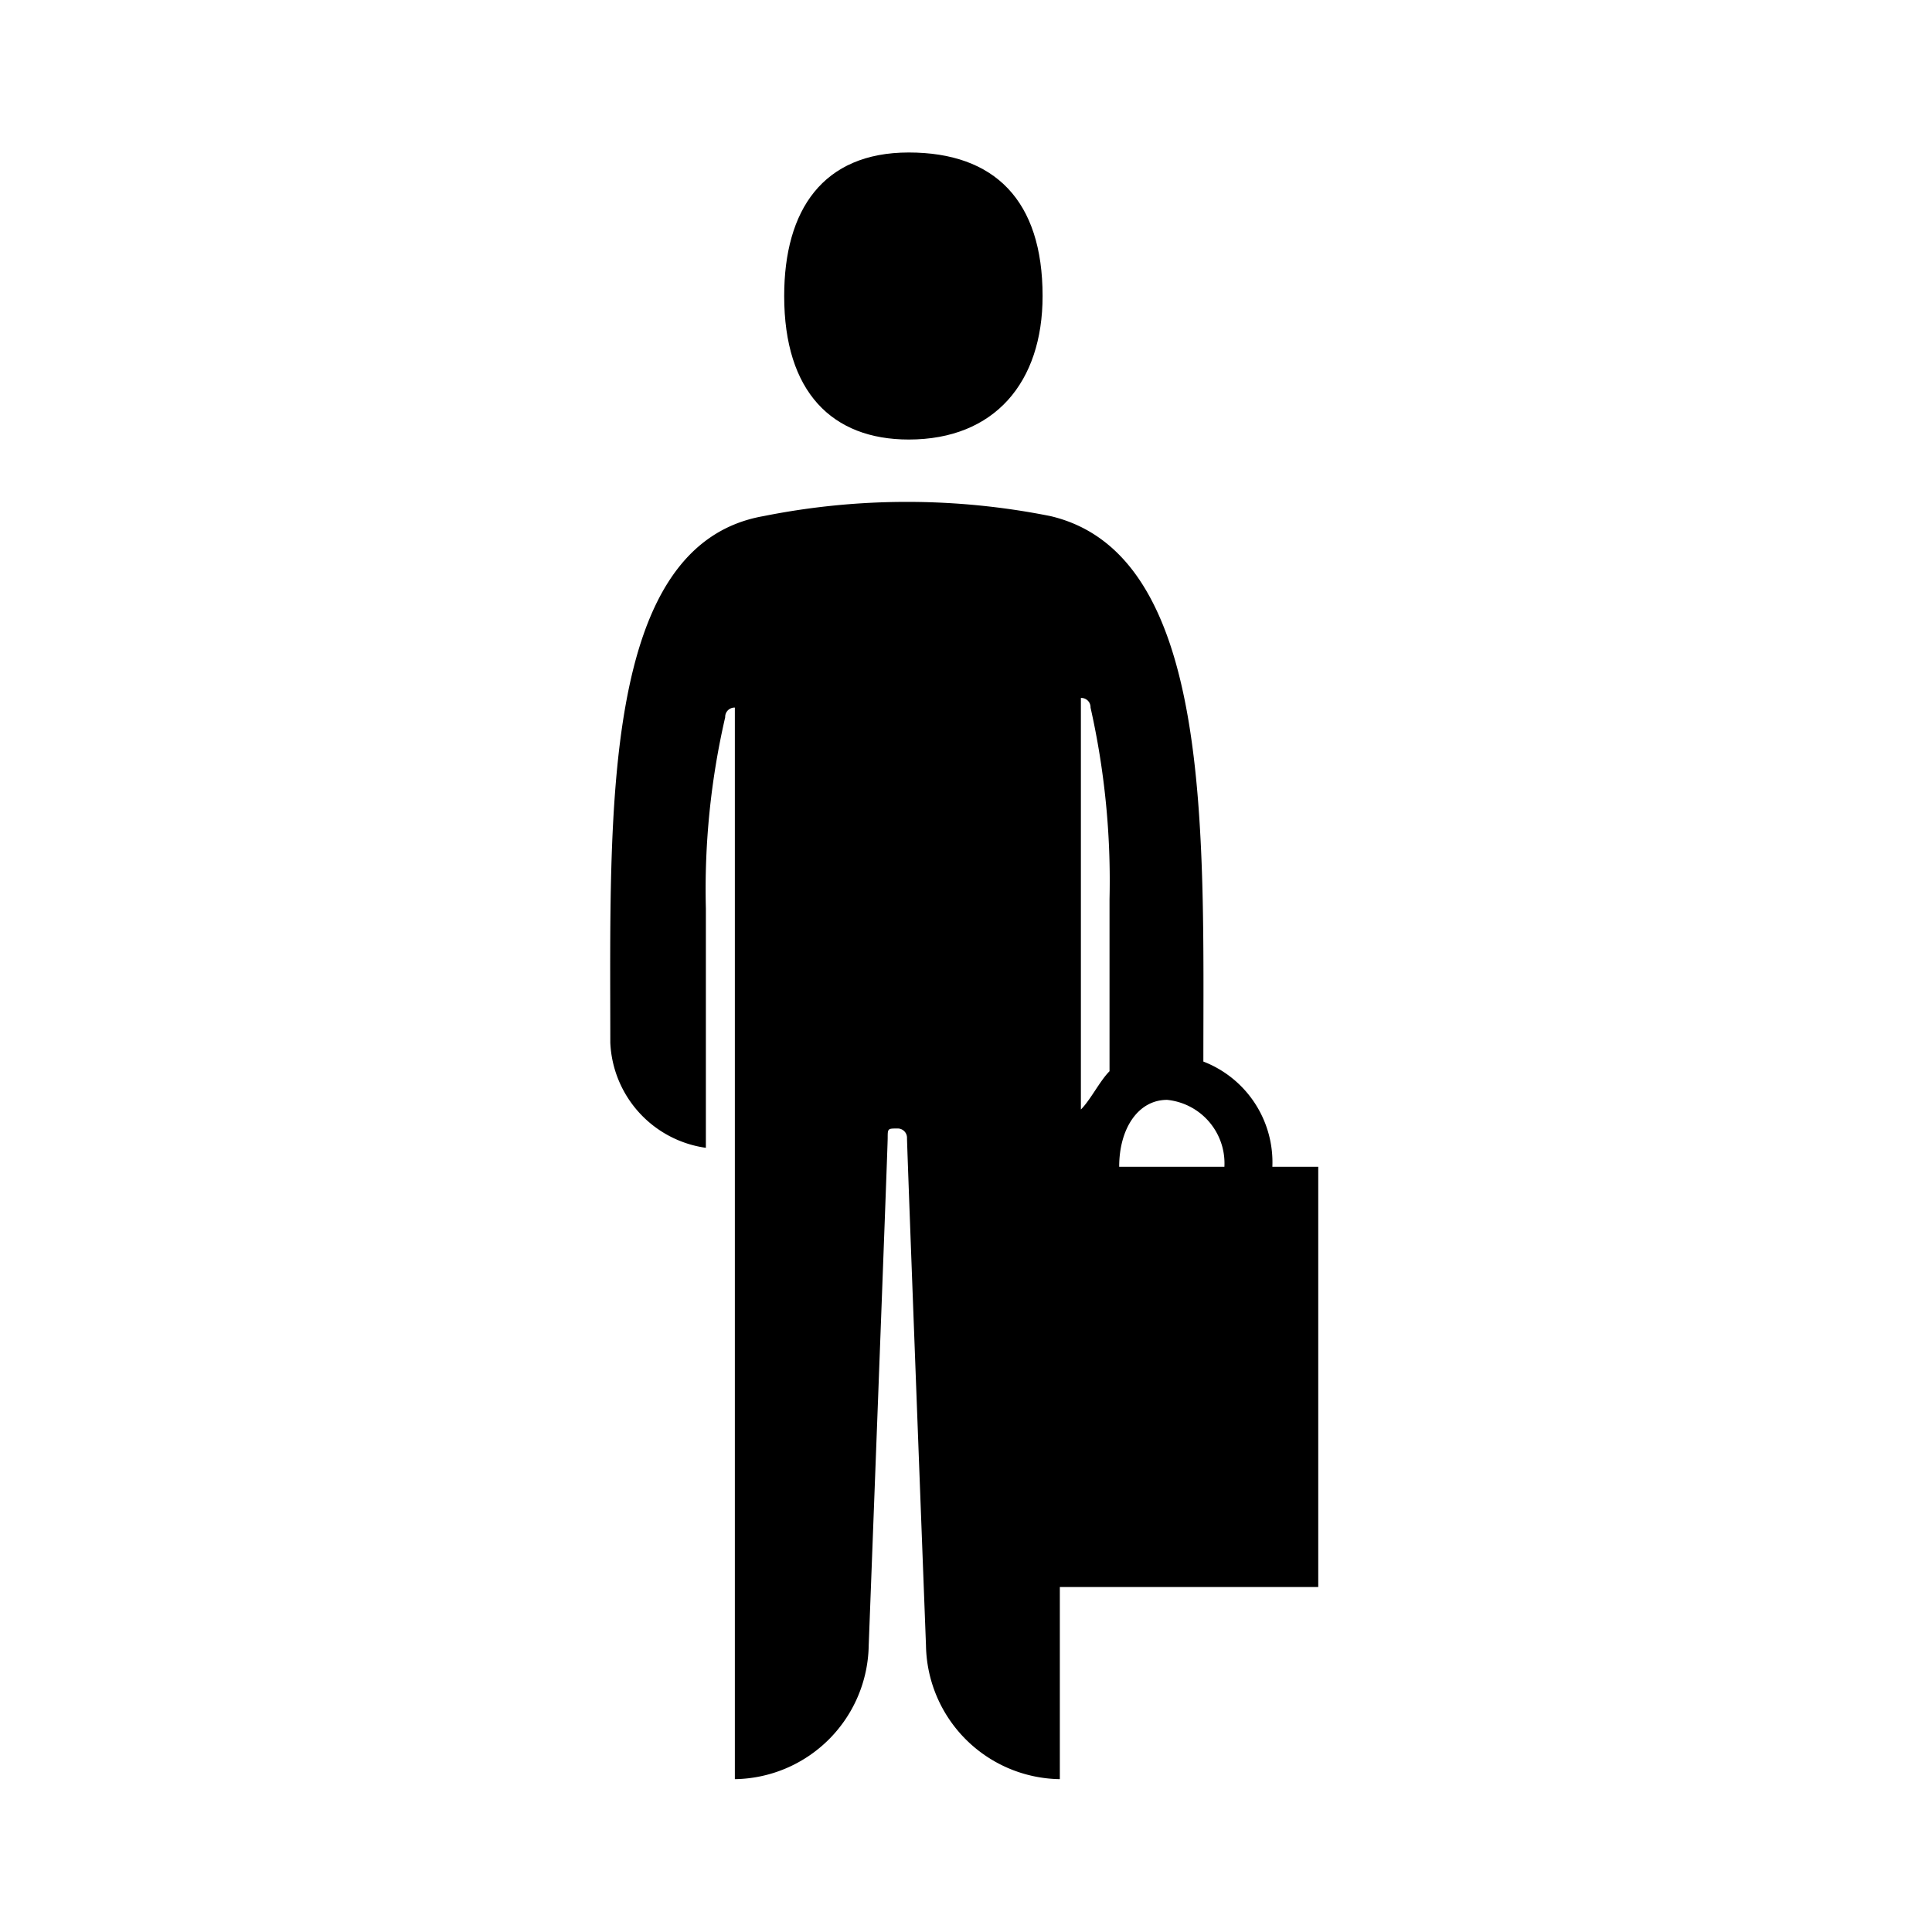<svg xmlns="http://www.w3.org/2000/svg" viewBox="0 0 56 56" fill="currentColor"><g id="stap_1_winkels_alleen"><path d="M26.34,12.74c2.49,0,3.88-1.66,3.88-4.16,0-2.77-1.39-4.16-3.88-4.16s-3.61,1.67-3.61,4.16C22.73,11.36,24.12,12.74,26.34,12.74Z"/><path d="M36.88,33.82a3.13,3.13,0,0,0-2-3.05c0-6.66.28-14.7-4.43-15.81a21.18,21.18,0,0,0-8.32,0c-4.72.83-4.44,8.6-4.44,15.26a3.22,3.22,0,0,0,2.77,3.05V26.33a22.18,22.18,0,0,1,.56-5.54.27.27,0,0,1,.28-.28V51.57a3.94,3.94,0,0,0,3.88-3.88s.55-14.42.55-14.7,0-.28.28-.28a.27.27,0,0,1,.28.28c0,.28.55,14.7.55,14.7a3.94,3.94,0,0,0,3.88,3.88V46h7.49V33.82Zm-4.72-2.77c-.28.28-.55.83-.83,1.11V20.23a.27.27,0,0,1,.28.28,22.86,22.86,0,0,1,.55,5.55Zm.28,2.77c0-1.11.55-1.94,1.39-1.94a1.85,1.85,0,0,1,1.66,1.94Z"/></g></svg>
